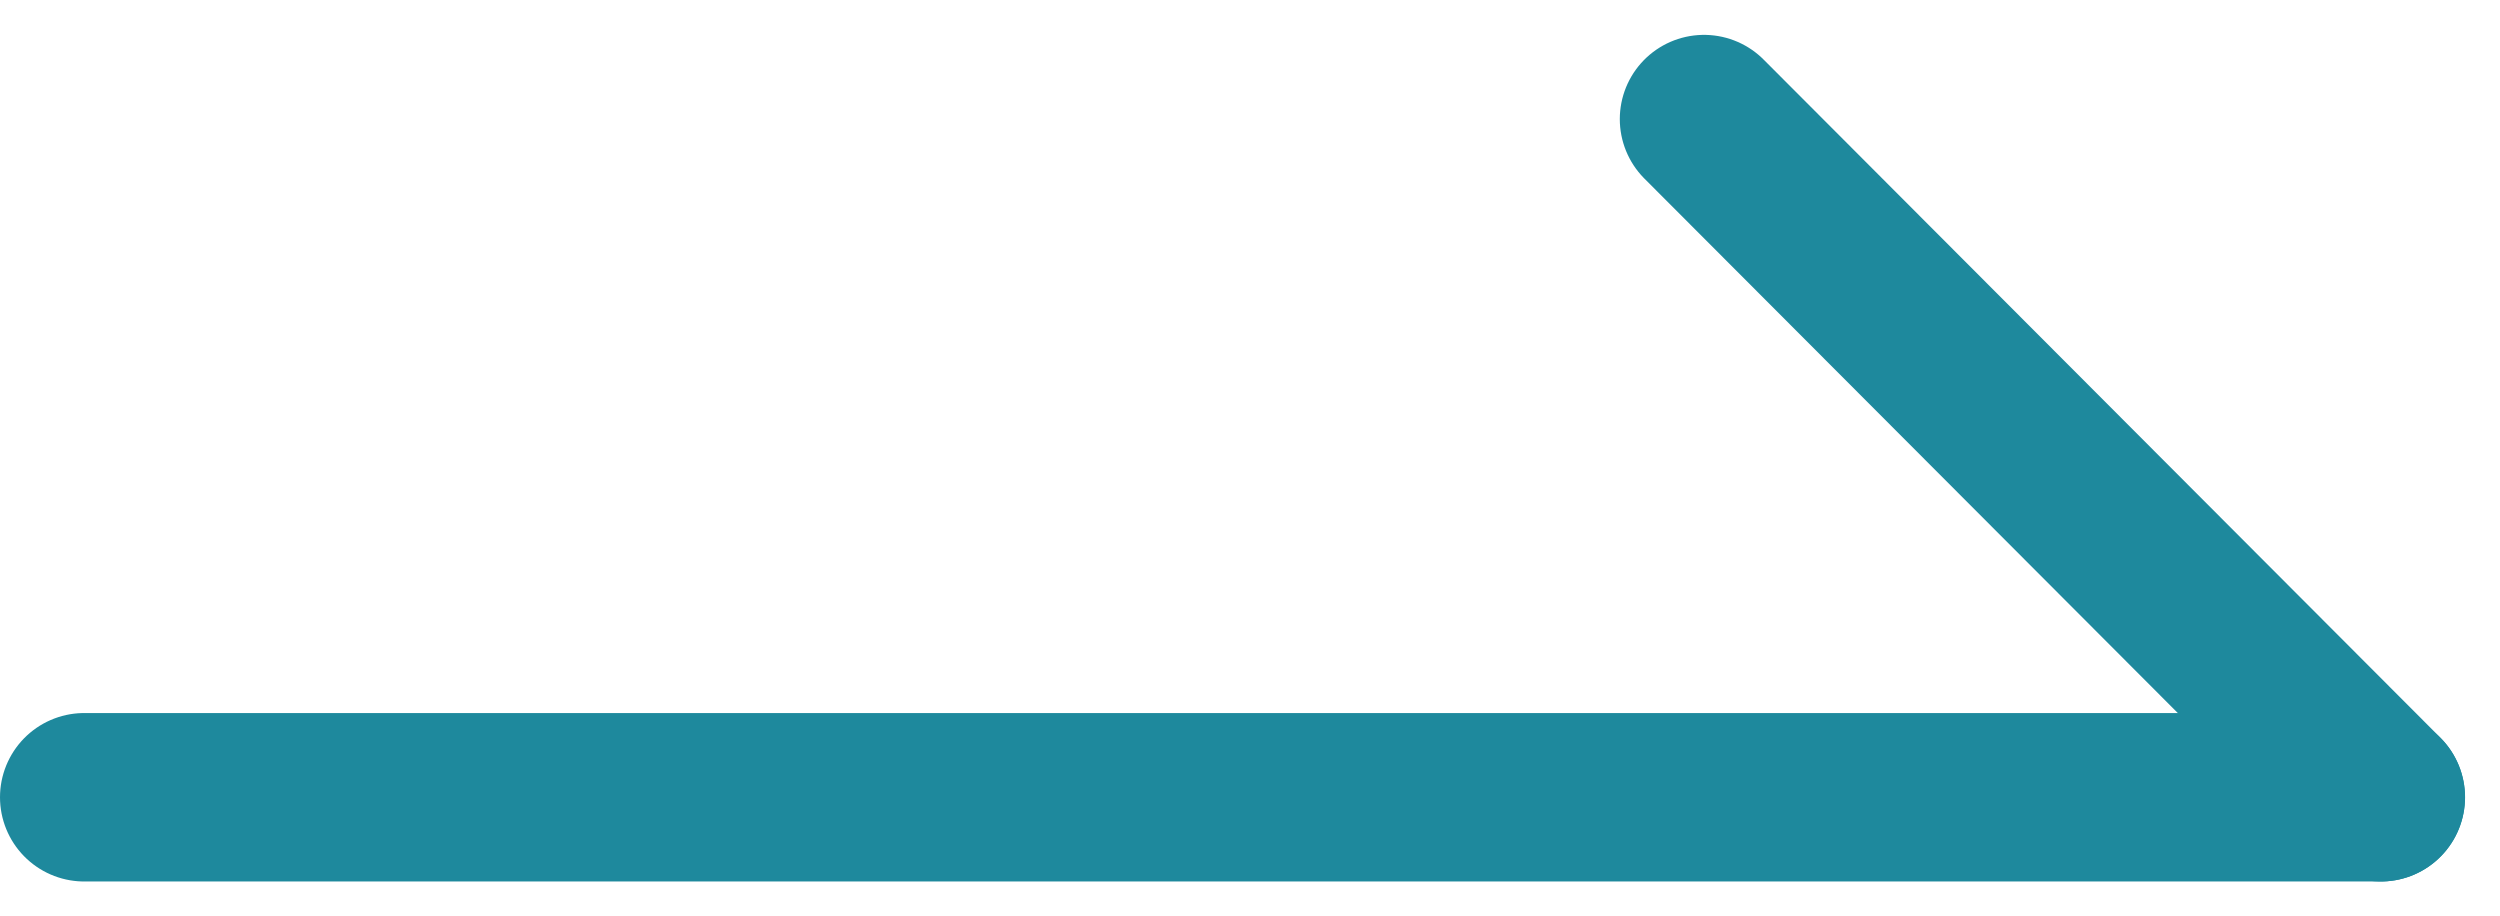 <svg xmlns="http://www.w3.org/2000/svg" width="44.524" height="16.321" viewBox="0 0 44.524 16.321">
                    <g id="Group_2452" data-name="Group 2452" transform="translate(1.5 2.121)">
                        <path id="Vector" d="M12.054,12.078,0,0" transform="translate(28.848 0)" fill="none" stroke="#1e899d" stroke-linecap="round" stroke-linejoin="round" stroke-width="3"></path>
                        <path id="Vector-2" data-name="Vector" d="M0,0H40.9" transform="translate(0 12.078)" fill="none" stroke="#1e899d" stroke-linecap="round" stroke-linejoin="round" stroke-width="3"></path>
                    </g>
                </svg>